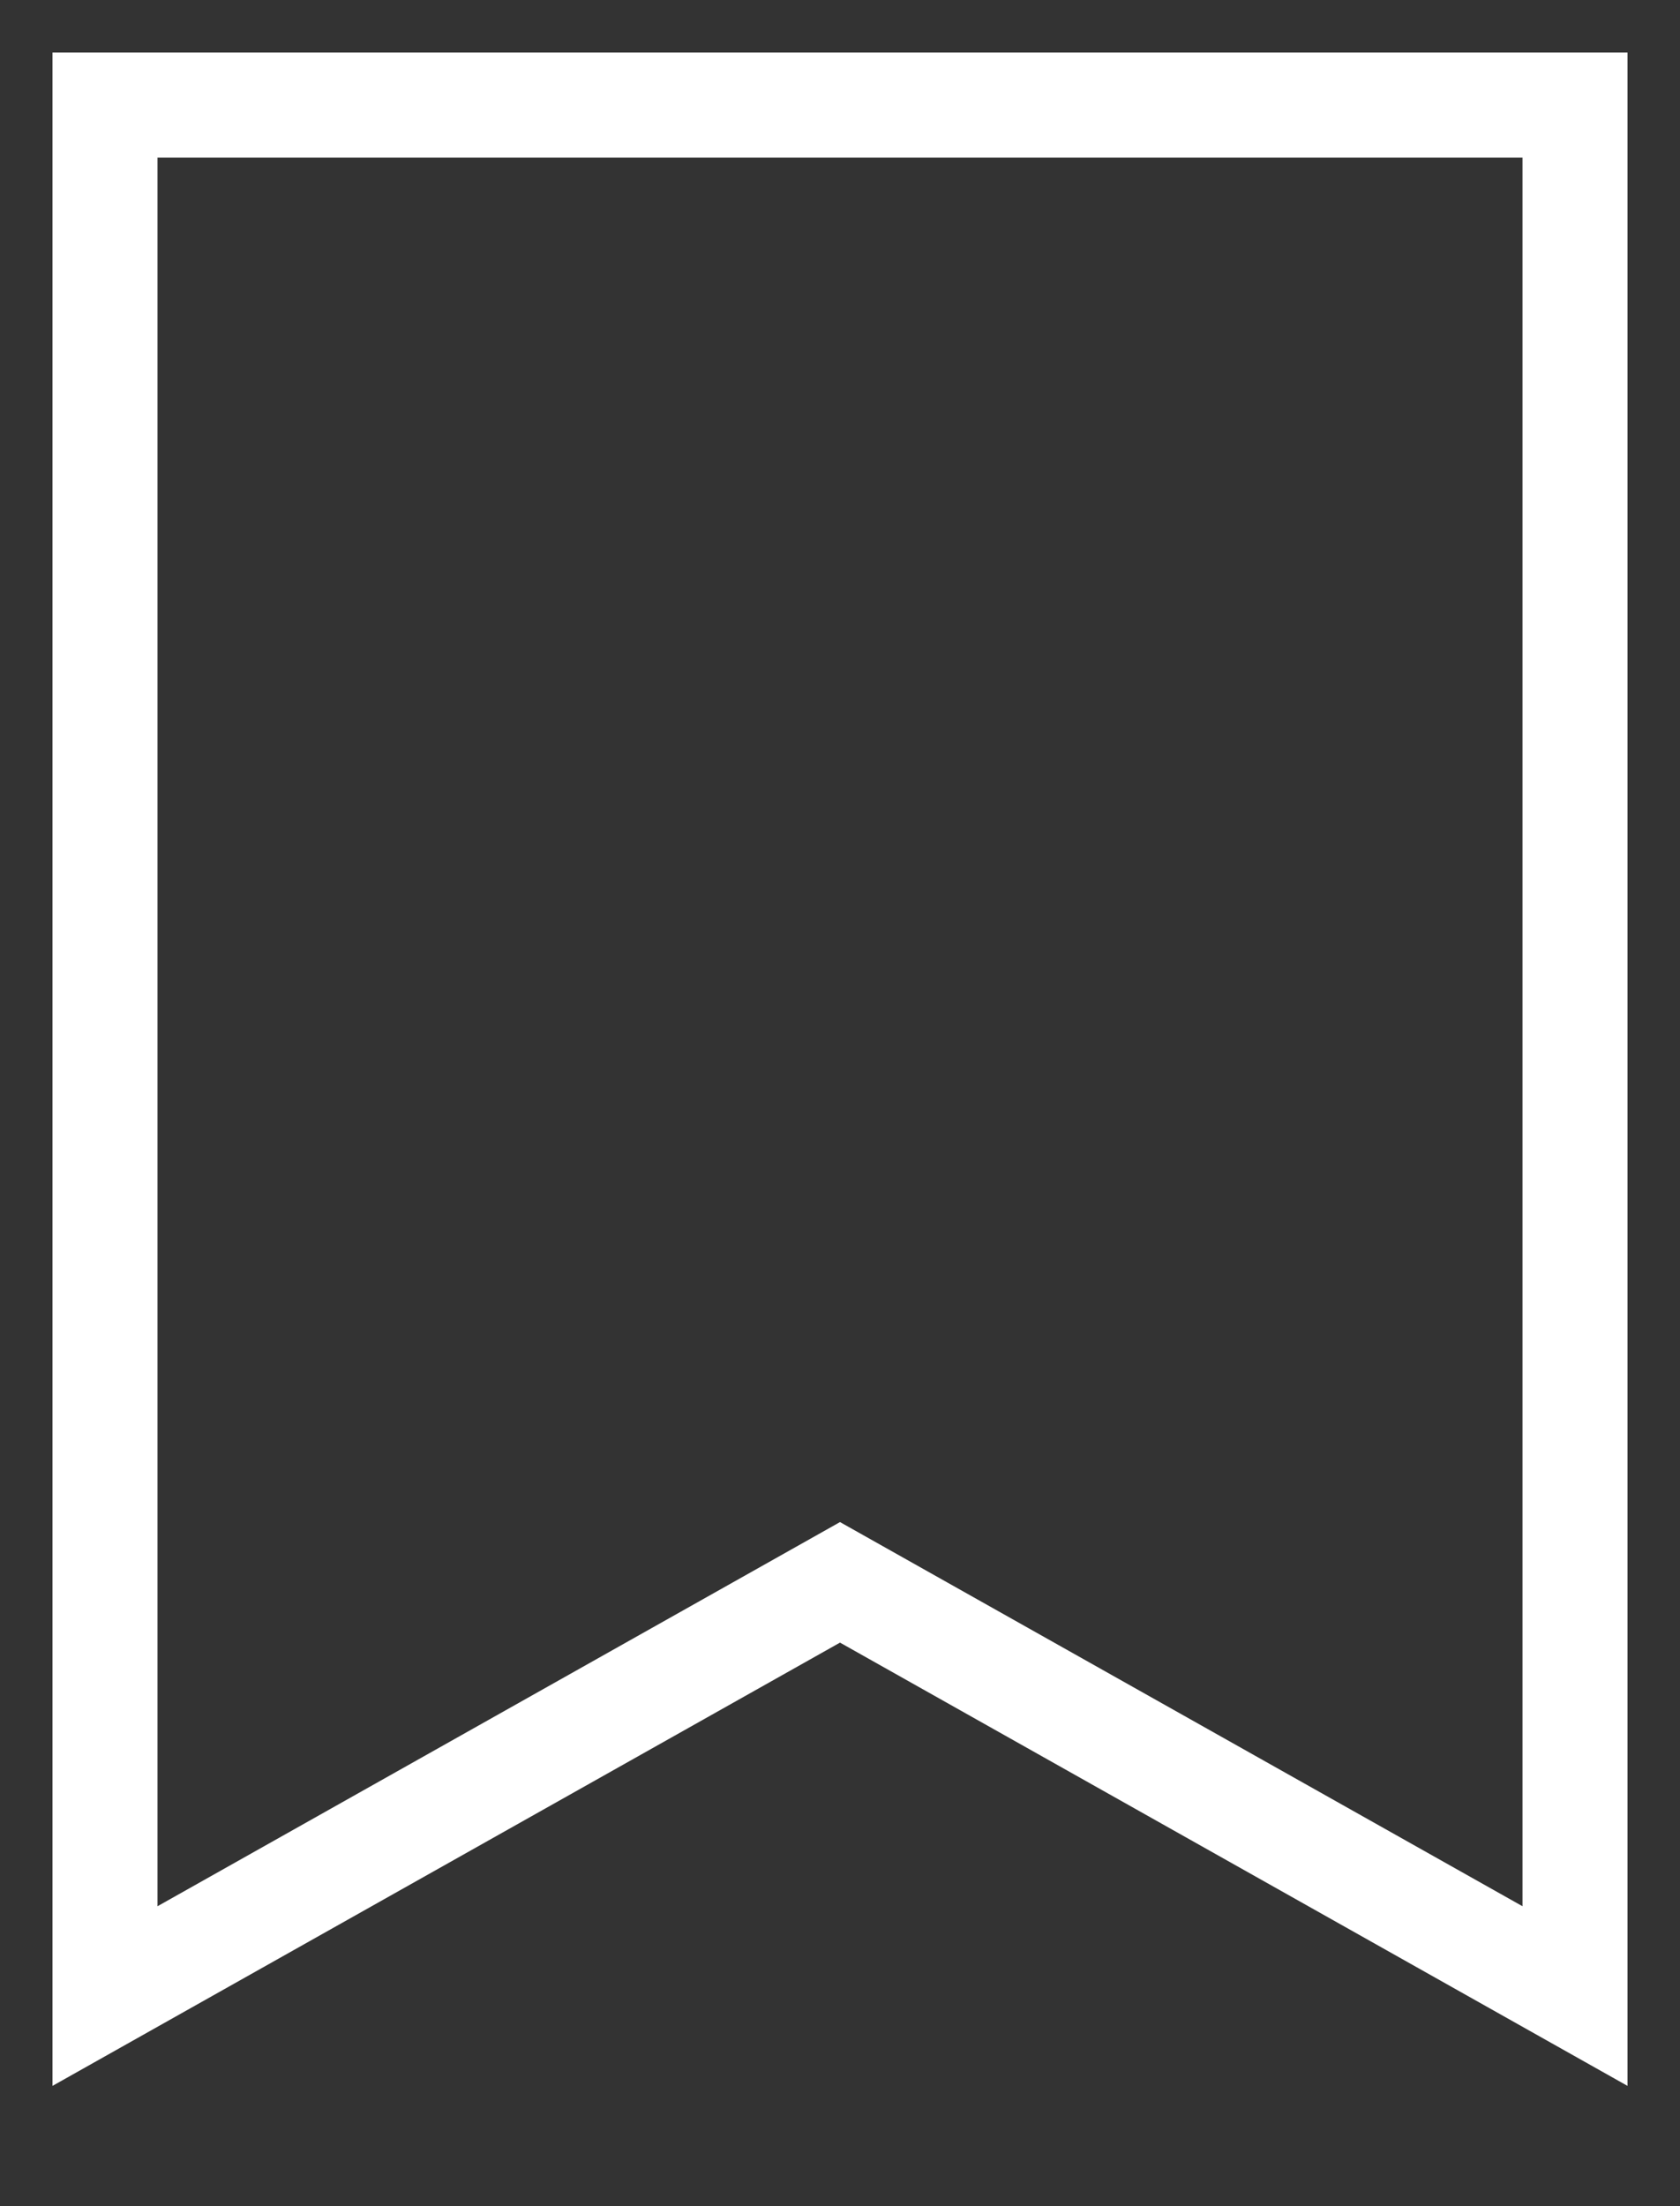 <svg width="16" height="21" viewBox="0 0 16 21" fill="none" xmlns="http://www.w3.org/2000/svg">
    <rect x="0" y="0" width="16" height="21" fill="#333333" stroke="none"/>
    <path d="M15 1H1V19L8 15.062L15 19V1Z" stroke="white" strokeWidth="2"/>
</svg>
